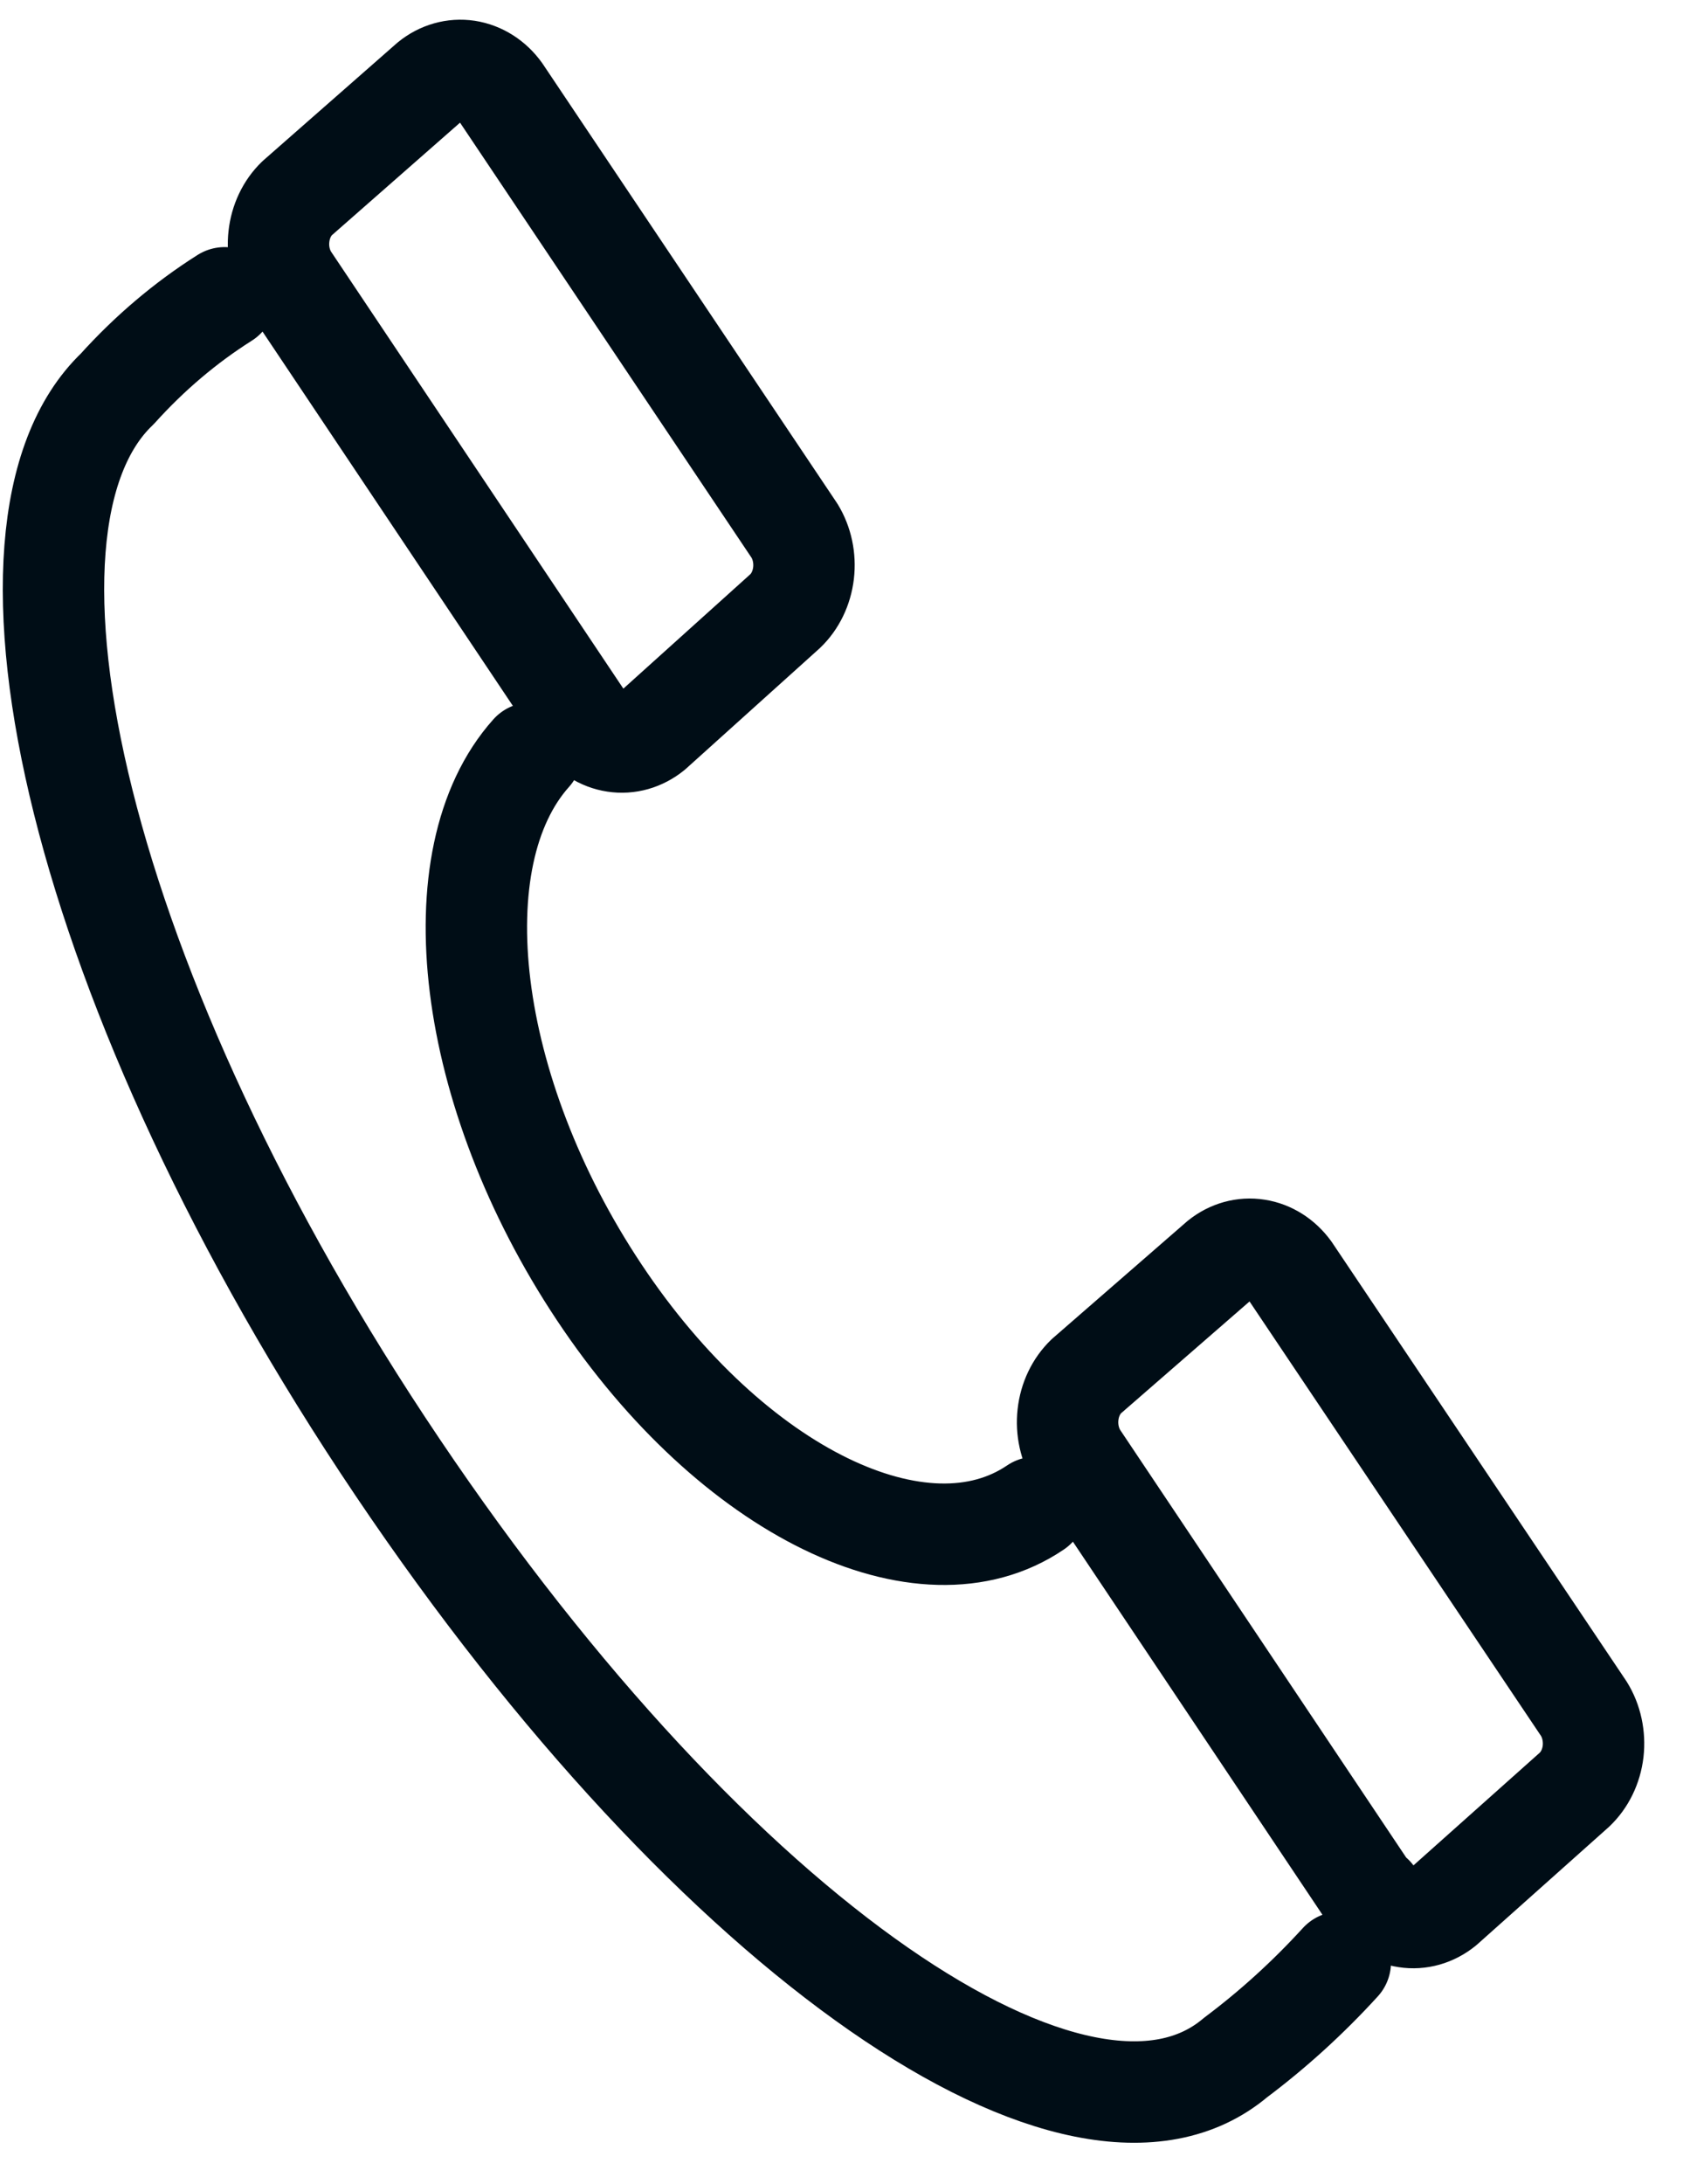 <svg width="24" height="31" viewBox="0 0 24 31" fill="none" xmlns="http://www.w3.org/2000/svg">
<path d="M7.543 10.69C6.219 12.169 6.613 15.494 8.51 18.343C10.406 21.192 13.114 22.476 14.705 21.396M19.034 27.851C18.576 28.353 18.078 28.805 17.547 29.203C15.367 31.048 10.183 27.562 5.646 20.826C1.109 14.091 -0.394 7.484 1.666 5.519C2.122 5.013 2.635 4.578 3.191 4.227M19.466 26.907L15.3 20.682C15.191 20.508 15.143 20.292 15.167 20.079C15.19 19.867 15.283 19.672 15.427 19.534L17.324 17.884C17.476 17.762 17.663 17.71 17.848 17.739C18.033 17.767 18.201 17.874 18.32 18.037L22.493 24.254C22.602 24.429 22.648 24.645 22.624 24.858C22.599 25.071 22.504 25.265 22.359 25.402L20.5 27.06C20.346 27.184 20.158 27.238 19.971 27.209C19.785 27.181 19.615 27.073 19.496 26.907H19.466ZM8.257 10.179L4.091 3.954C3.984 3.781 3.937 3.567 3.961 3.357C3.984 3.146 4.076 2.952 4.218 2.815L6.107 1.157C6.26 1.032 6.449 0.979 6.635 1.007C6.822 1.036 6.992 1.144 7.111 1.31L11.284 7.535C11.39 7.709 11.436 7.923 11.411 8.134C11.386 8.345 11.293 8.538 11.15 8.674L9.261 10.375C9.107 10.499 8.919 10.553 8.732 10.524C8.546 10.496 8.376 10.388 8.257 10.222V10.179Z" stroke="#000D16" stroke-width="1.44" stroke-linecap="round" stroke-linejoin="round"/>
</svg>
